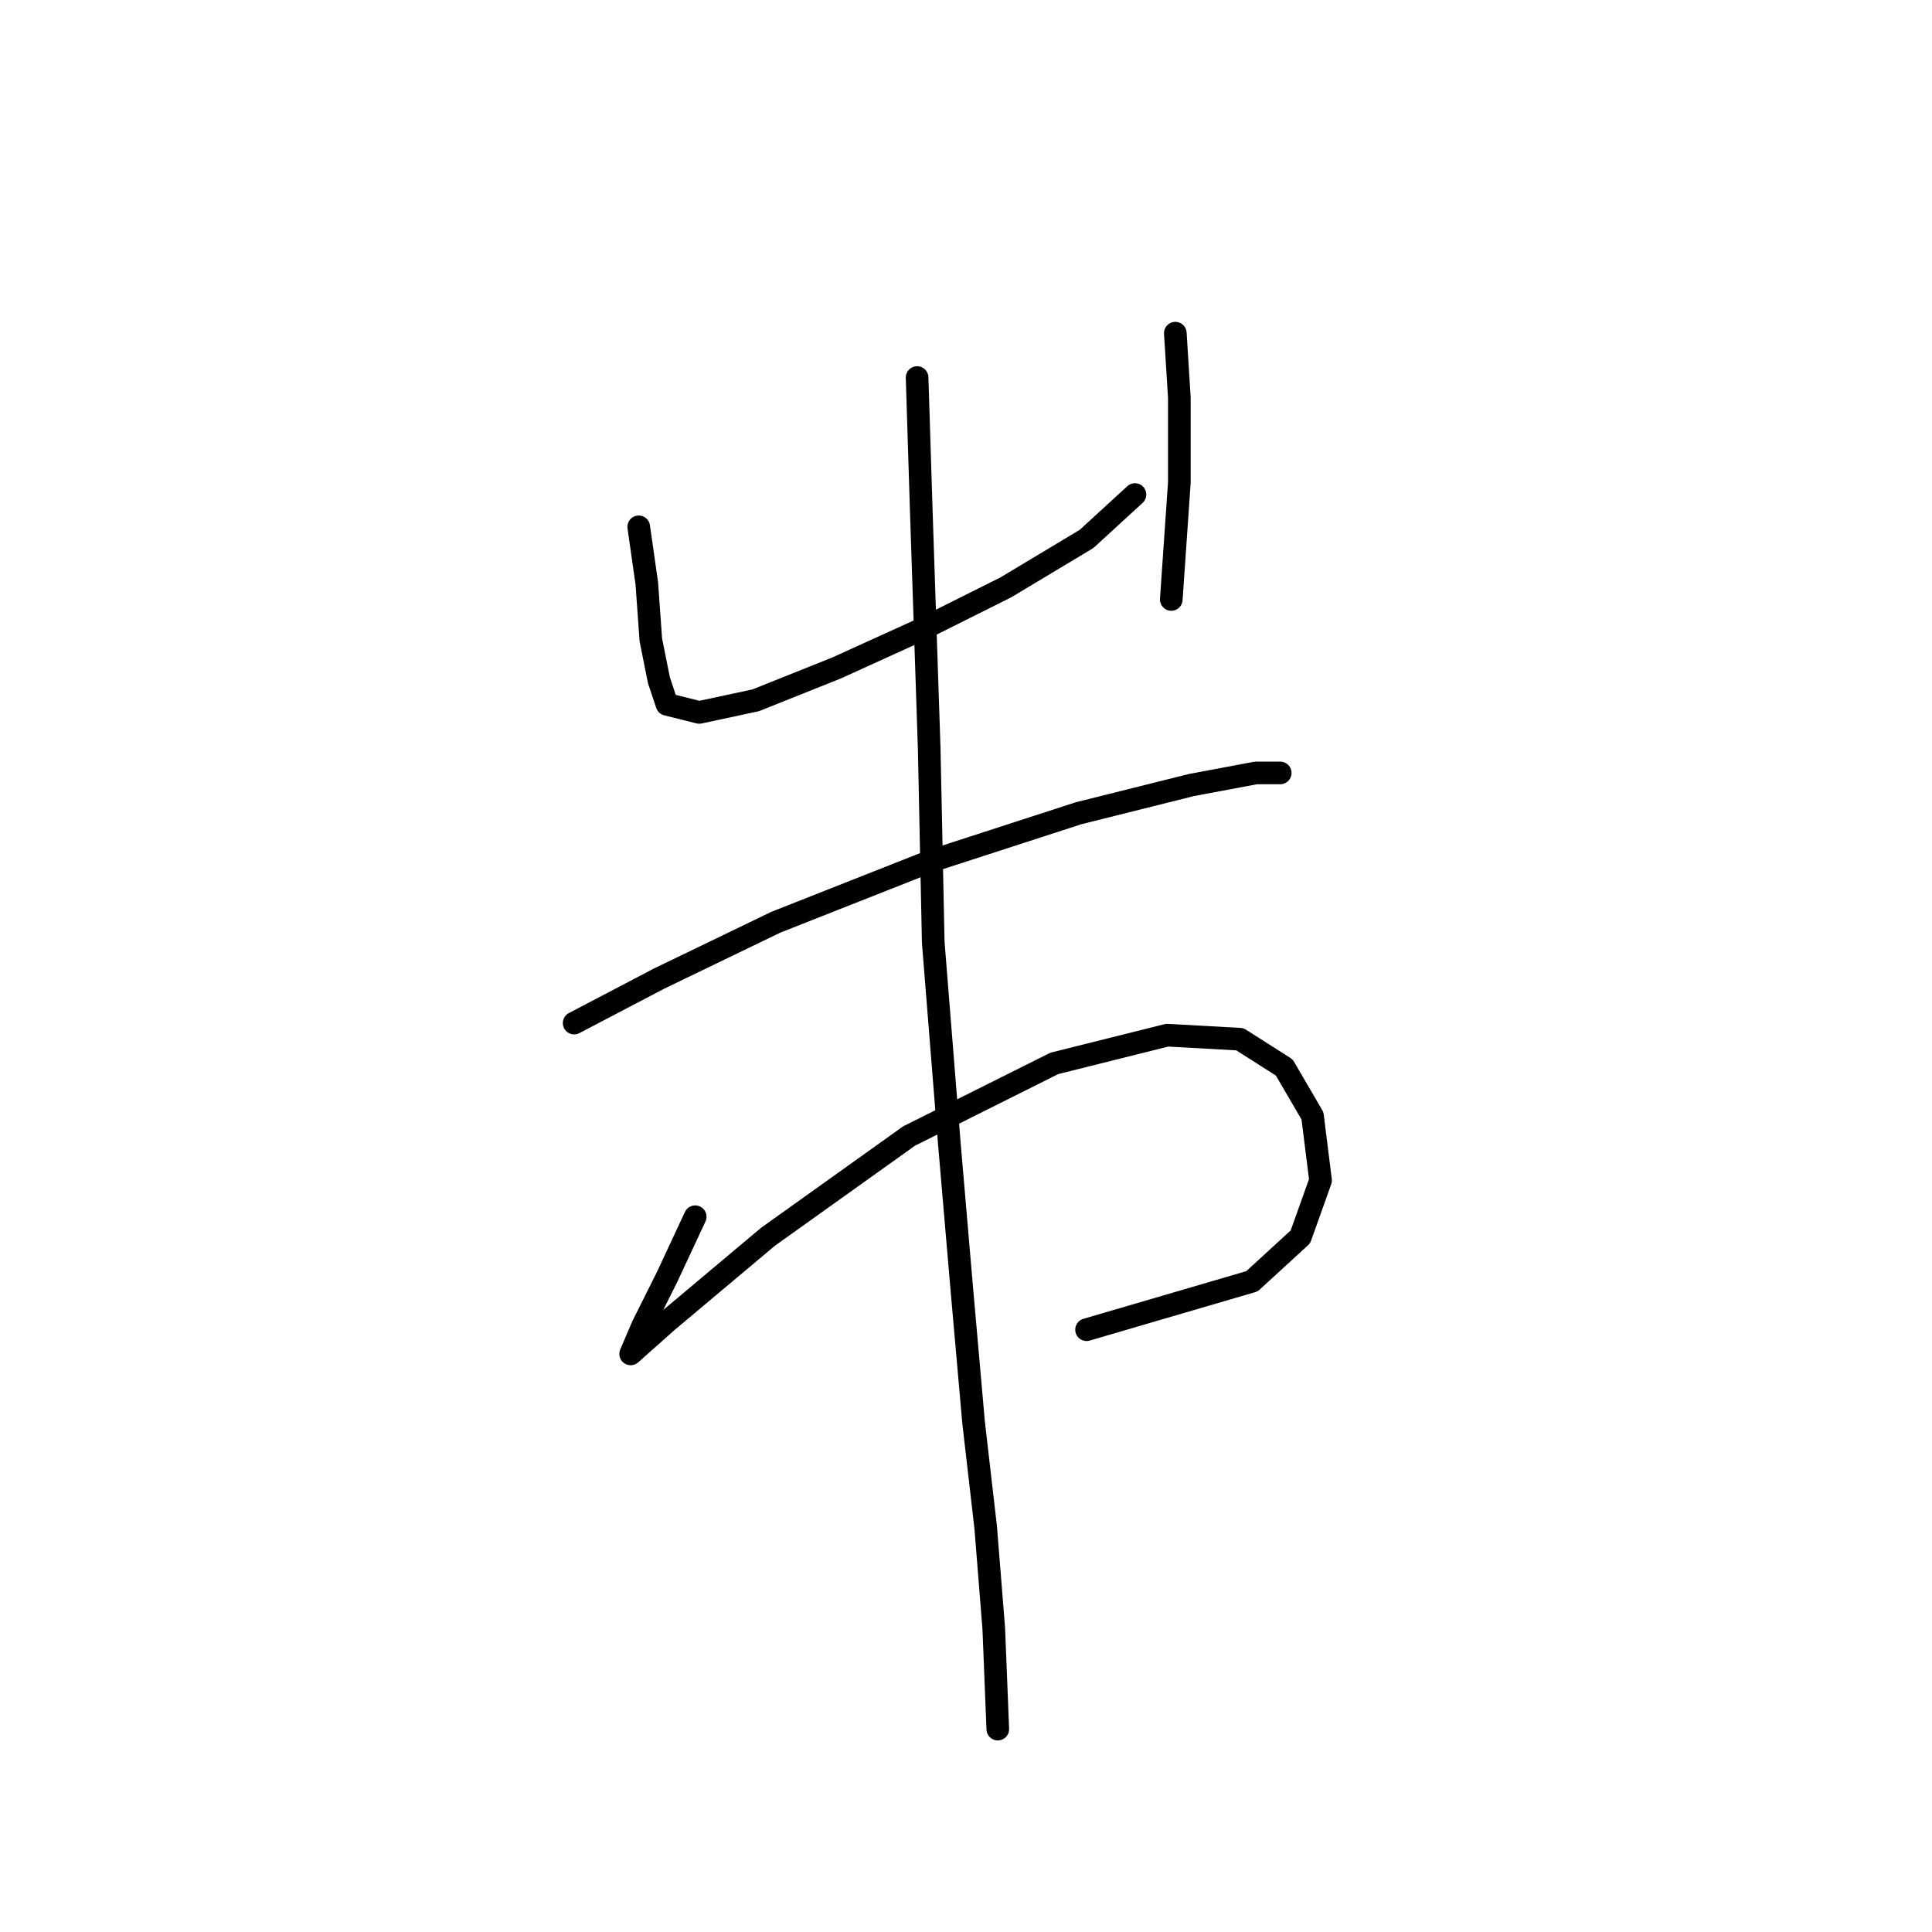 <?xml version="1.0" standalone="no"?>
    <svg width="256" height="256" xmlns="http://www.w3.org/2000/svg" version="1.1">
    <polyline stroke="black" stroke-width="3" stroke-linecap="round" fill="transparent" stroke-linejoin="round" points="84.634 69.807 85.703 77.291 86.238 84.775 87.307 90.121 88.376 93.329 92.653 94.398 100.137 92.794 110.829 88.518 122.59 83.172 133.282 77.826 143.974 71.411 150.389 65.53 150.389 65.53 " />
        <polyline stroke="black" stroke-width="3" stroke-linecap="round" fill="transparent" stroke-linejoin="round" points="155.735 44.146 156.27 52.7 156.27 63.926 155.201 79.43 155.201 79.43 " />
        <polyline stroke="black" stroke-width="3" stroke-linecap="round" fill="transparent" stroke-linejoin="round" points="76.08 135.562 87.307 129.682 102.81 122.197 123.125 114.178 142.905 107.763 157.874 104.021 166.427 102.417 169.635 102.417 169.635 102.417 " />
        <polyline stroke="black" stroke-width="3" stroke-linecap="round" fill="transparent" stroke-linejoin="round" points="92.118 161.223 88.376 169.242 85.168 175.657 83.565 179.399 88.376 175.122 101.741 163.896 120.452 150.531 139.697 140.908 154.666 137.166 164.289 137.701 170.169 141.443 173.912 147.858 174.981 156.412 172.308 163.896 165.893 169.777 143.974 176.192 143.974 176.192 " />
        <polyline stroke="black" stroke-width="3" stroke-linecap="round" fill="transparent" stroke-linejoin="round" points="121.521 50.027 122.056 67.134 123.125 99.21 123.659 124.87 125.798 151.6 127.402 170.311 129.005 188.487 130.609 202.387 131.678 215.752 132.213 229.117 132.213 229.117 " />
        </svg>